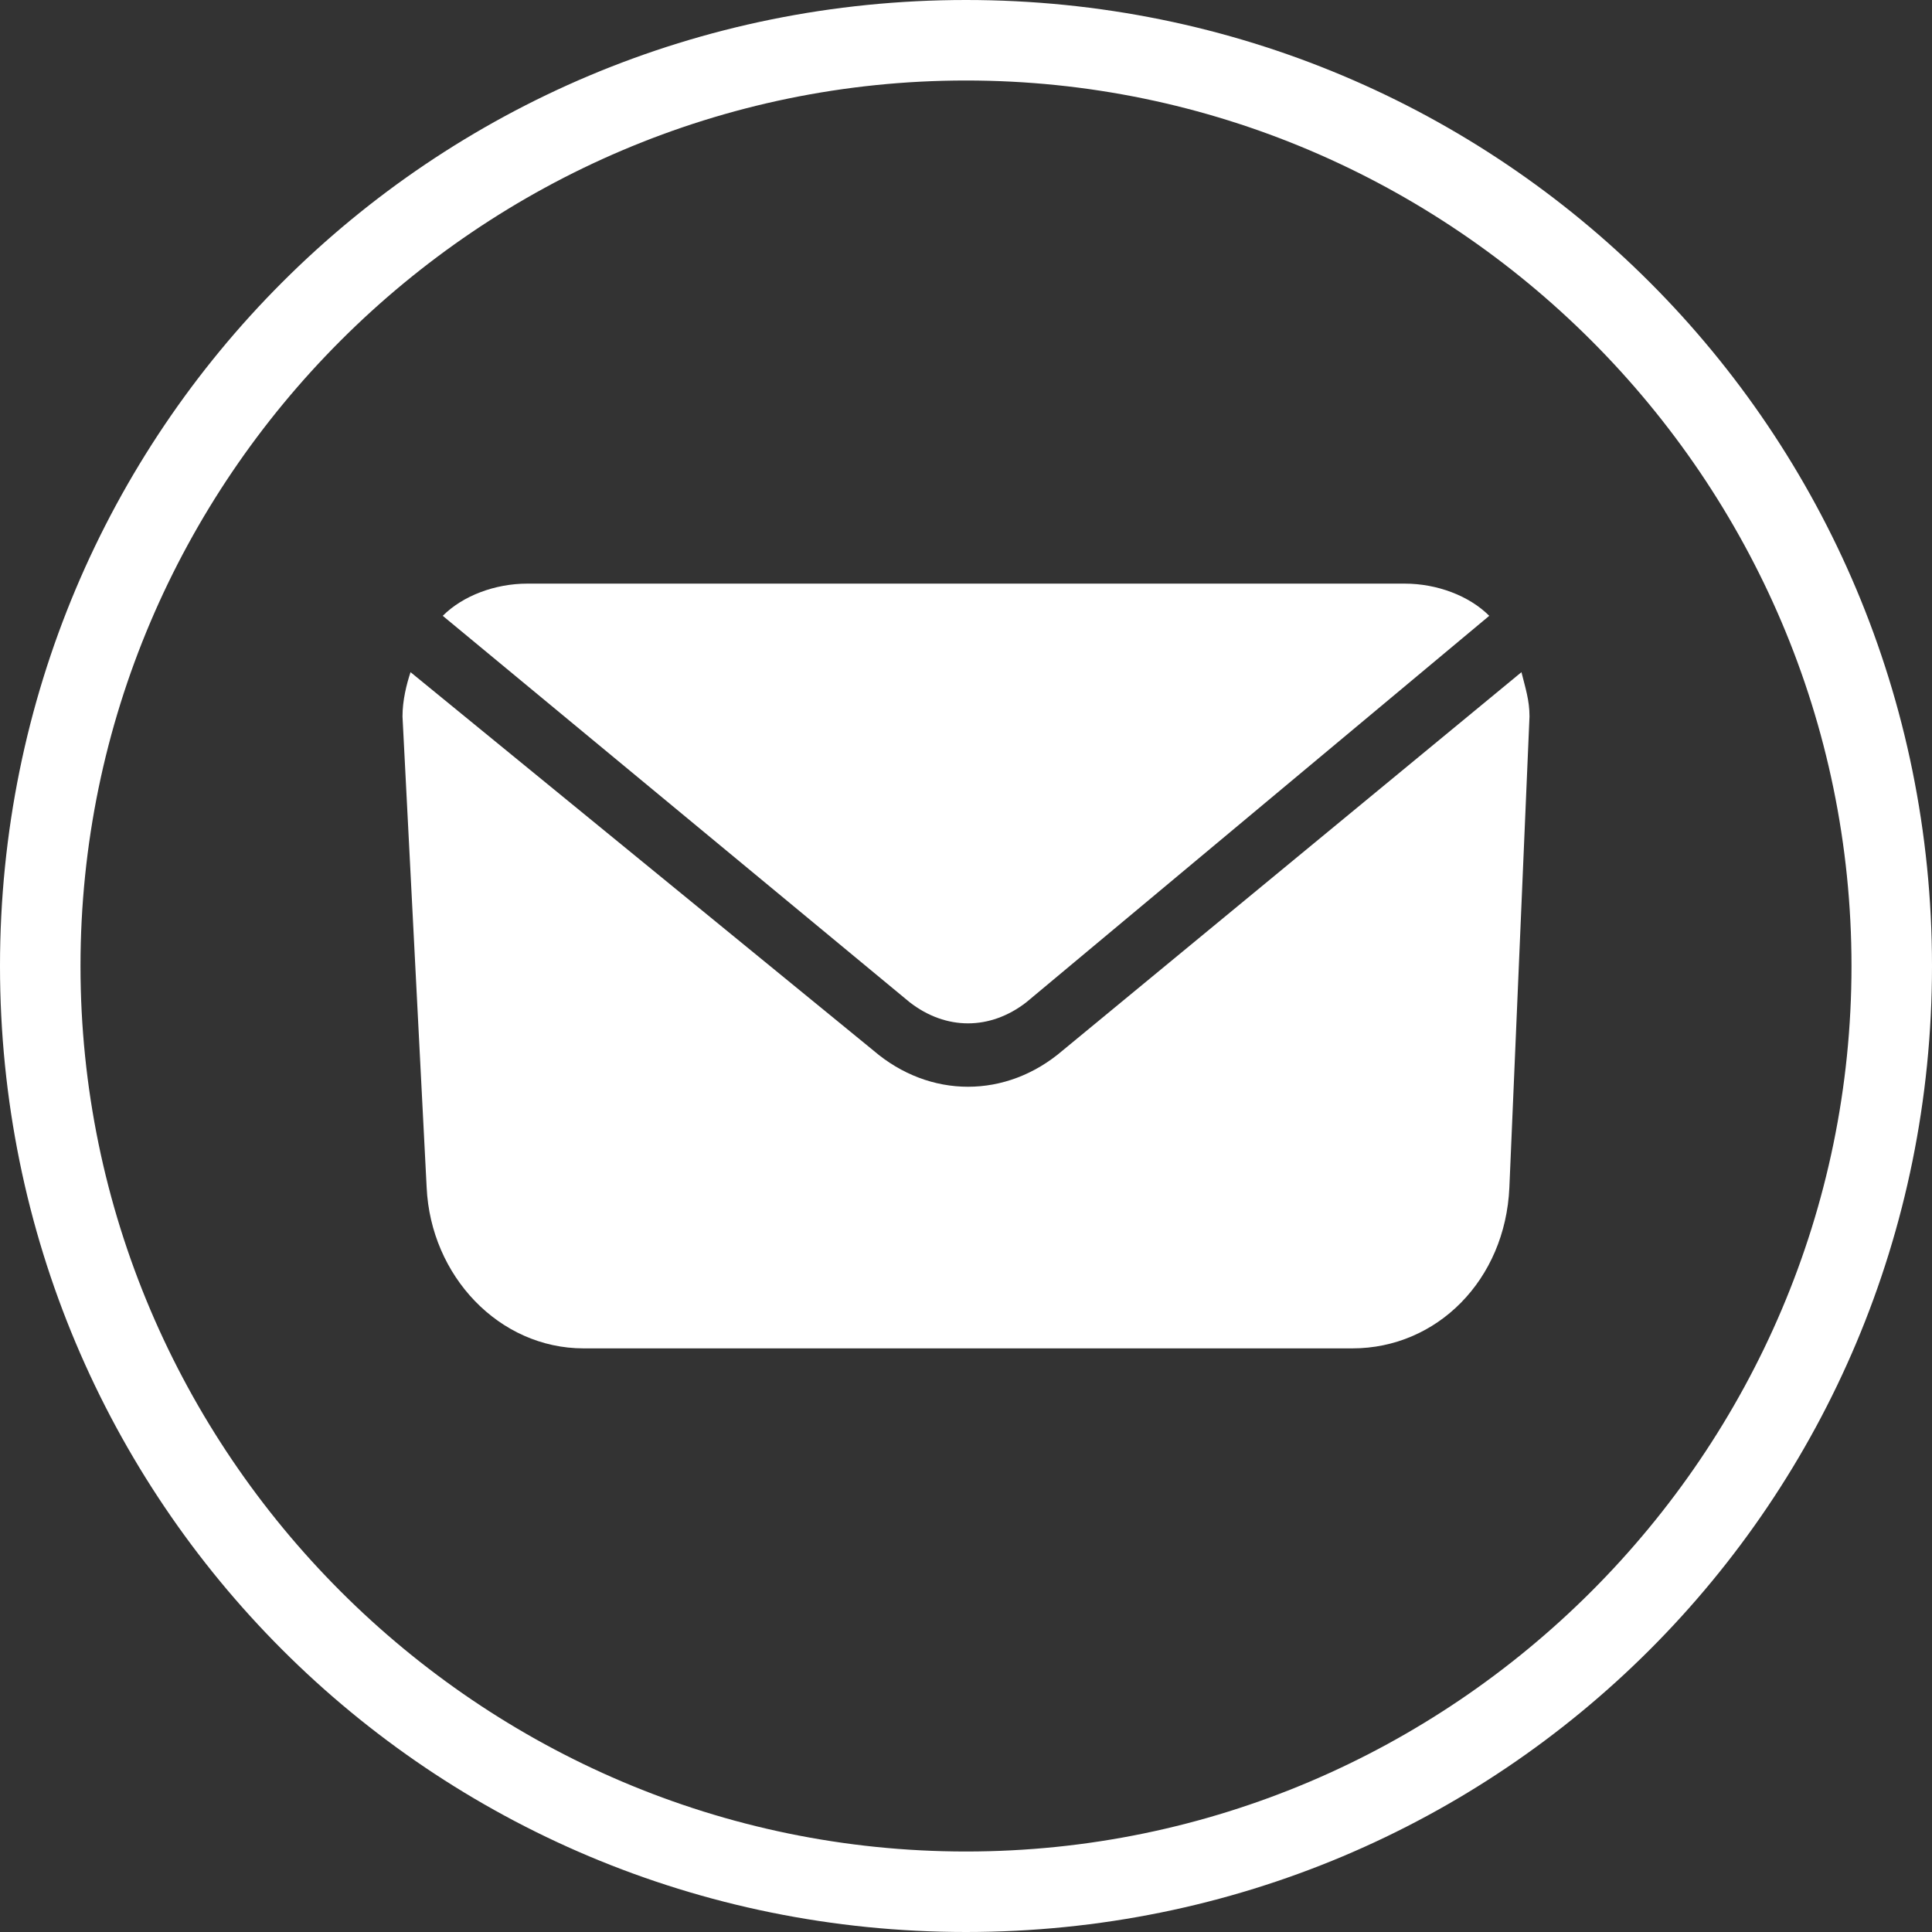 <?xml version="1.0" encoding="utf-8"?>
<!-- Generator: Adobe Illustrator 21.0.0, SVG Export Plug-In . SVG Version: 6.00 Build 0)  -->
<svg version="1.1" id="Layer_1" xmlns="http://www.w3.org/2000/svg" xmlns:xlink="http://www.w3.org/1999/xlink" x="0px" y="0px"
	 viewBox="0 0 48 48" style="enable-background:new 0 0 48 48;" xml:space="preserve">
<rect x="0" y="0" width="48" height="48" fill="#333333" stroke="none"/>
<style type="text/css">
	.st0{fill:#FFFFFF;}
</style>
<g>
	<path class="st0" d="M26.4,26.1c-1.4,1.2-3.3,1.2-4.7,0l-11.5-9.4c-0.1,0.3-0.2,0.7-0.2,1.1l0.6,11.7c0.1,2.2,1.8,4,3.9,4h19.1
		c2.1,0,3.8-1.7,3.9-4L38,17.8c0-0.4-0.1-0.7-0.2-1.1L26.4,26.1z"/>
	<path class="st0" d="M22.6,24.9c0.9,0.7,2,0.7,2.9,0L37,15.3c-0.5-0.5-1.3-0.8-2.1-0.8H13.1c-0.8,0-1.6,0.3-2.1,0.8L22.6,24.9z"/>
</g>
<path class="st0" d="M24,2c12.1,0,22,9.9,22,22s-9.9,22-22,22S2,36.1,2,24S11.9,2,24,2 M24,0C10.7,0,0,10.7,0,24s10.7,24,24,24
	s24-10.7,24-24S37.3,0,24,0L24,0z"/>
</svg>
